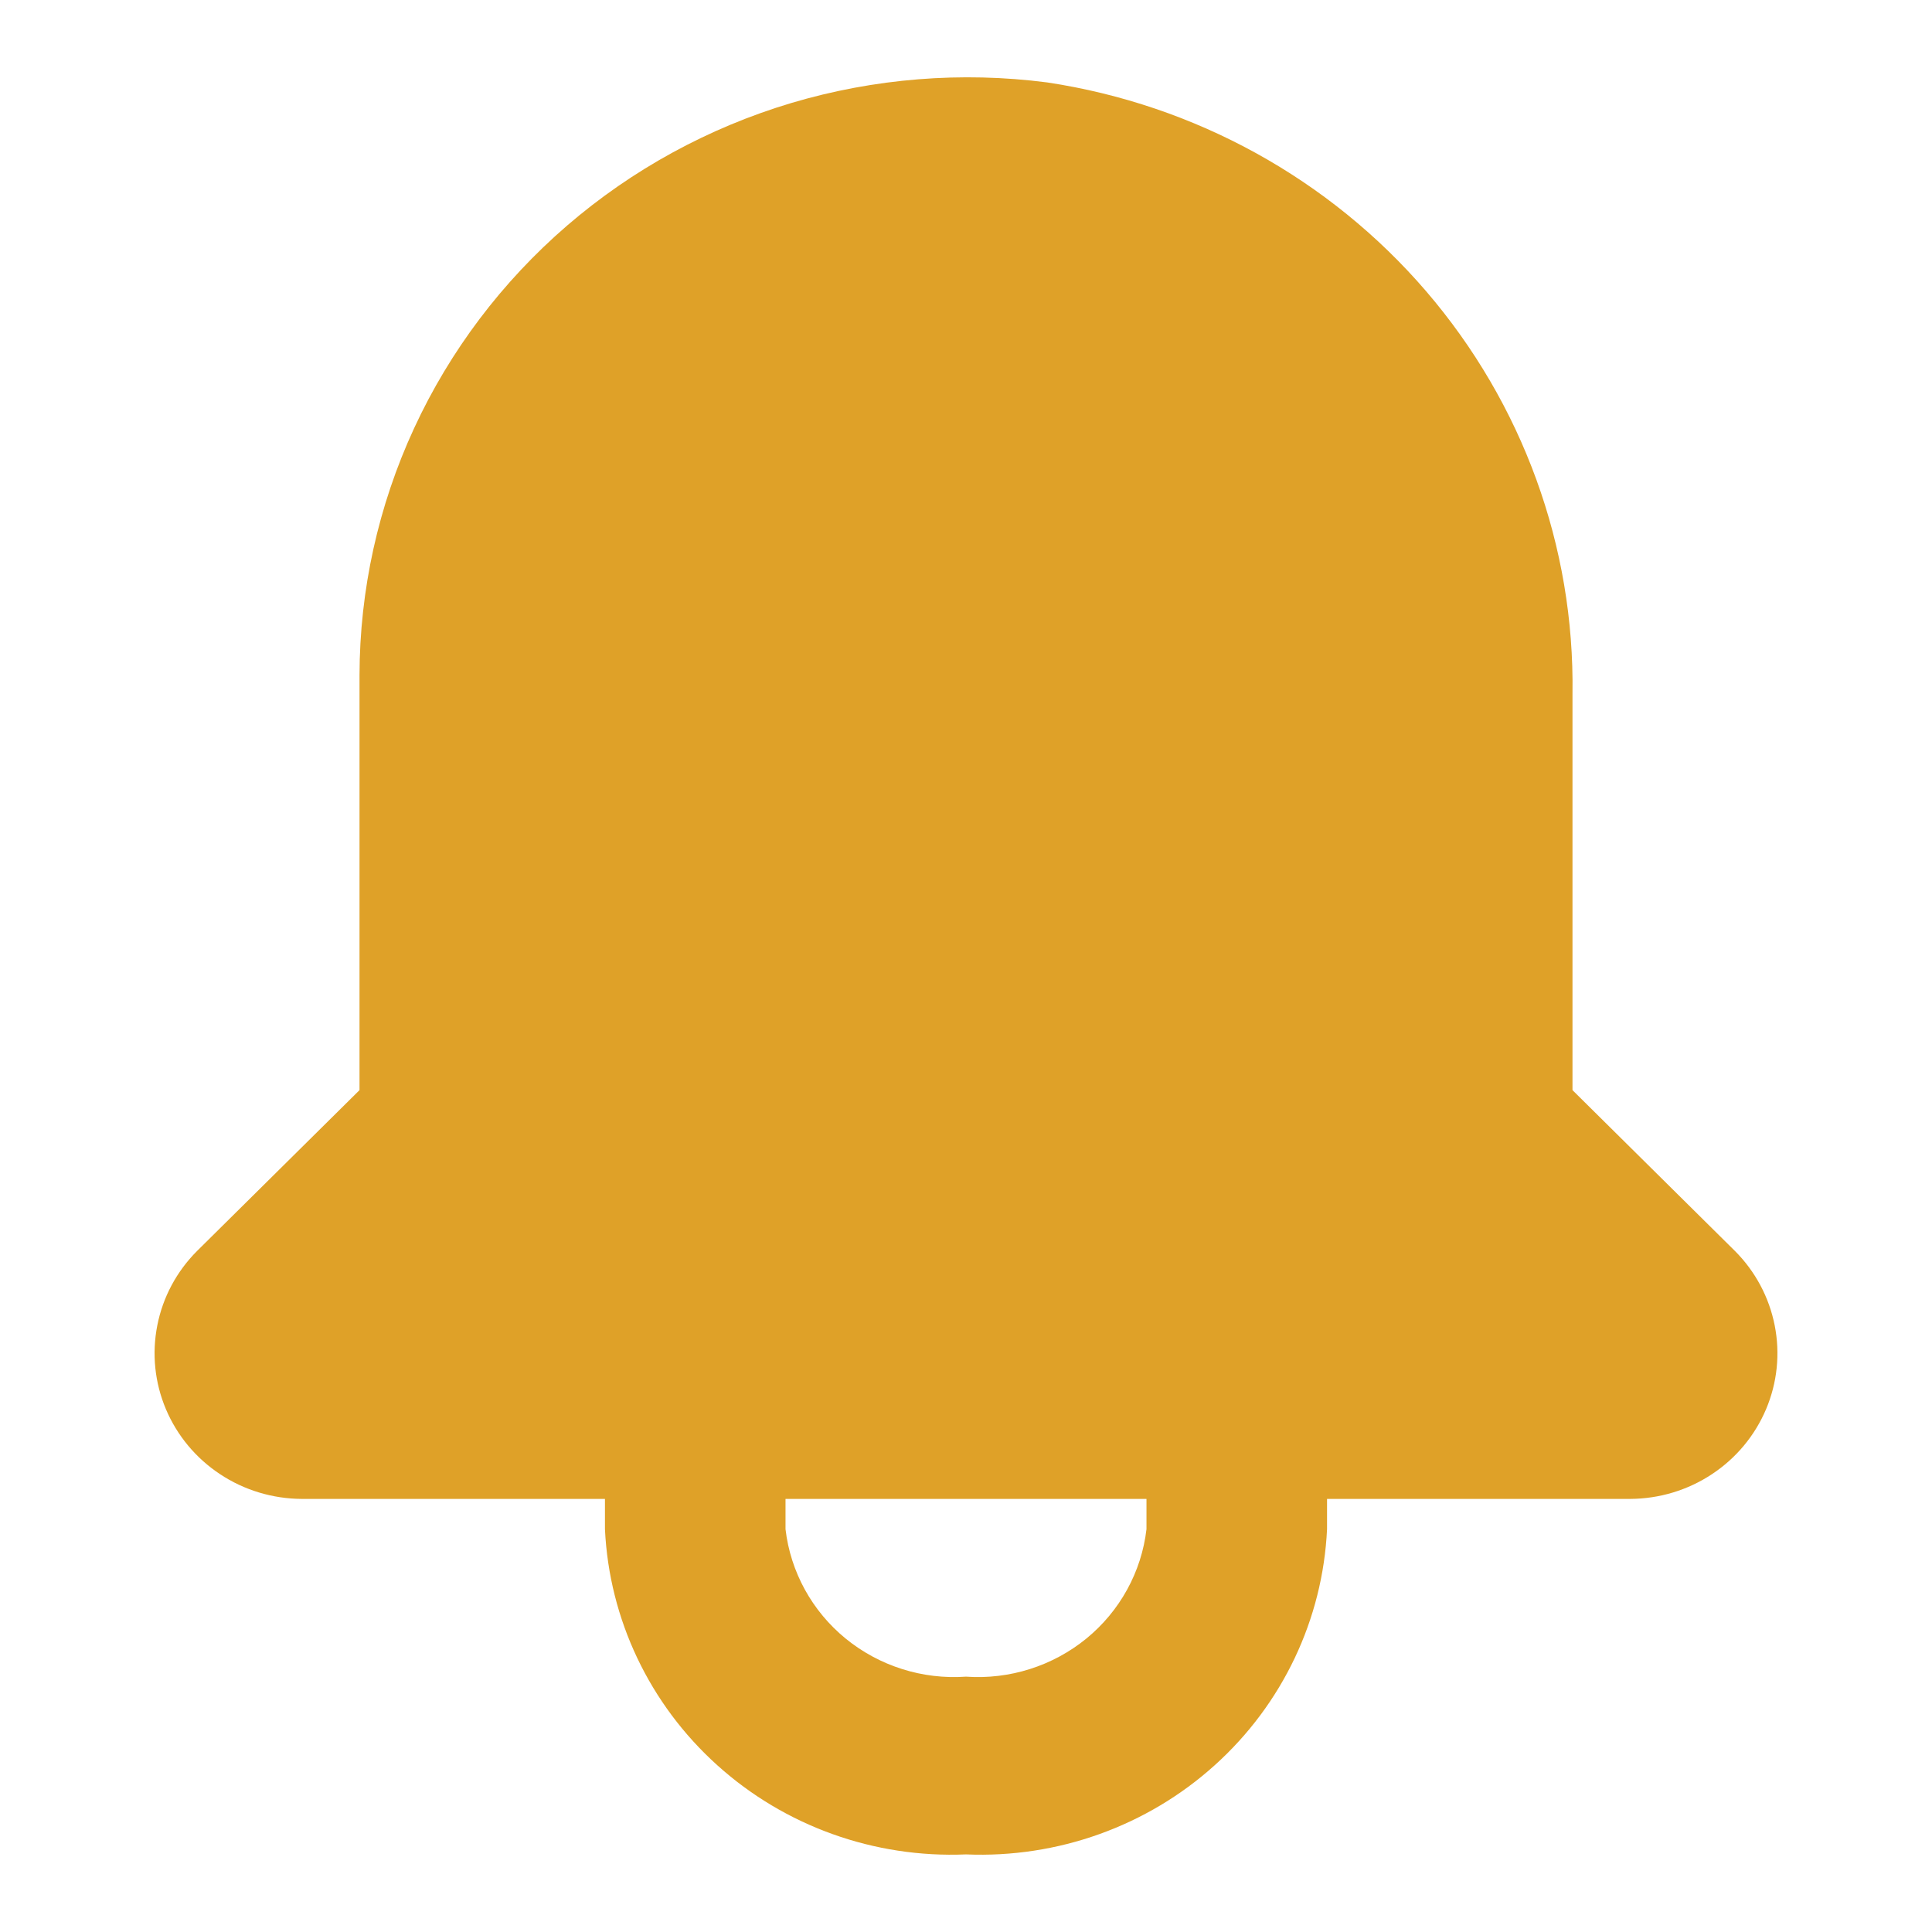<svg width="24" height="24" viewBox="0 0 24 24" fill="none" xmlns="http://www.w3.org/2000/svg">
<path d="M21.552 15.54L19.534 13.542V8.619C19.561 6.79 18.915 5.014 17.716 3.618C16.516 2.222 14.845 1.301 13.009 1.024C11.944 0.886 10.861 0.973 9.832 1.279C8.804 1.586 7.854 2.105 7.045 2.802C6.237 3.499 5.589 4.357 5.144 5.32C4.699 6.283 4.468 7.329 4.466 8.387V13.542L2.448 15.54C2.194 15.794 2.022 16.116 1.954 16.465C1.885 16.815 1.922 17.176 2.061 17.505C2.2 17.834 2.434 18.115 2.734 18.313C3.034 18.512 3.387 18.618 3.748 18.62H7.515V18.996C7.568 20.116 8.069 21.171 8.91 21.928C9.75 22.686 10.862 23.084 12 23.036C13.138 23.084 14.25 22.686 15.09 21.928C15.931 21.171 16.432 20.116 16.485 18.996V18.62H20.252C20.613 18.618 20.966 18.512 21.266 18.313C21.566 18.115 21.8 17.834 21.939 17.505C22.078 17.176 22.115 16.815 22.046 16.465C21.977 16.116 21.806 15.794 21.552 15.54ZM14.242 18.996C14.18 19.527 13.912 20.014 13.495 20.355C13.077 20.696 12.541 20.866 12 20.828C11.459 20.866 10.923 20.696 10.505 20.355C10.088 20.014 9.82 19.527 9.758 18.996V18.62H14.242V18.996Z" fill="#DFA128"/>
</svg>
